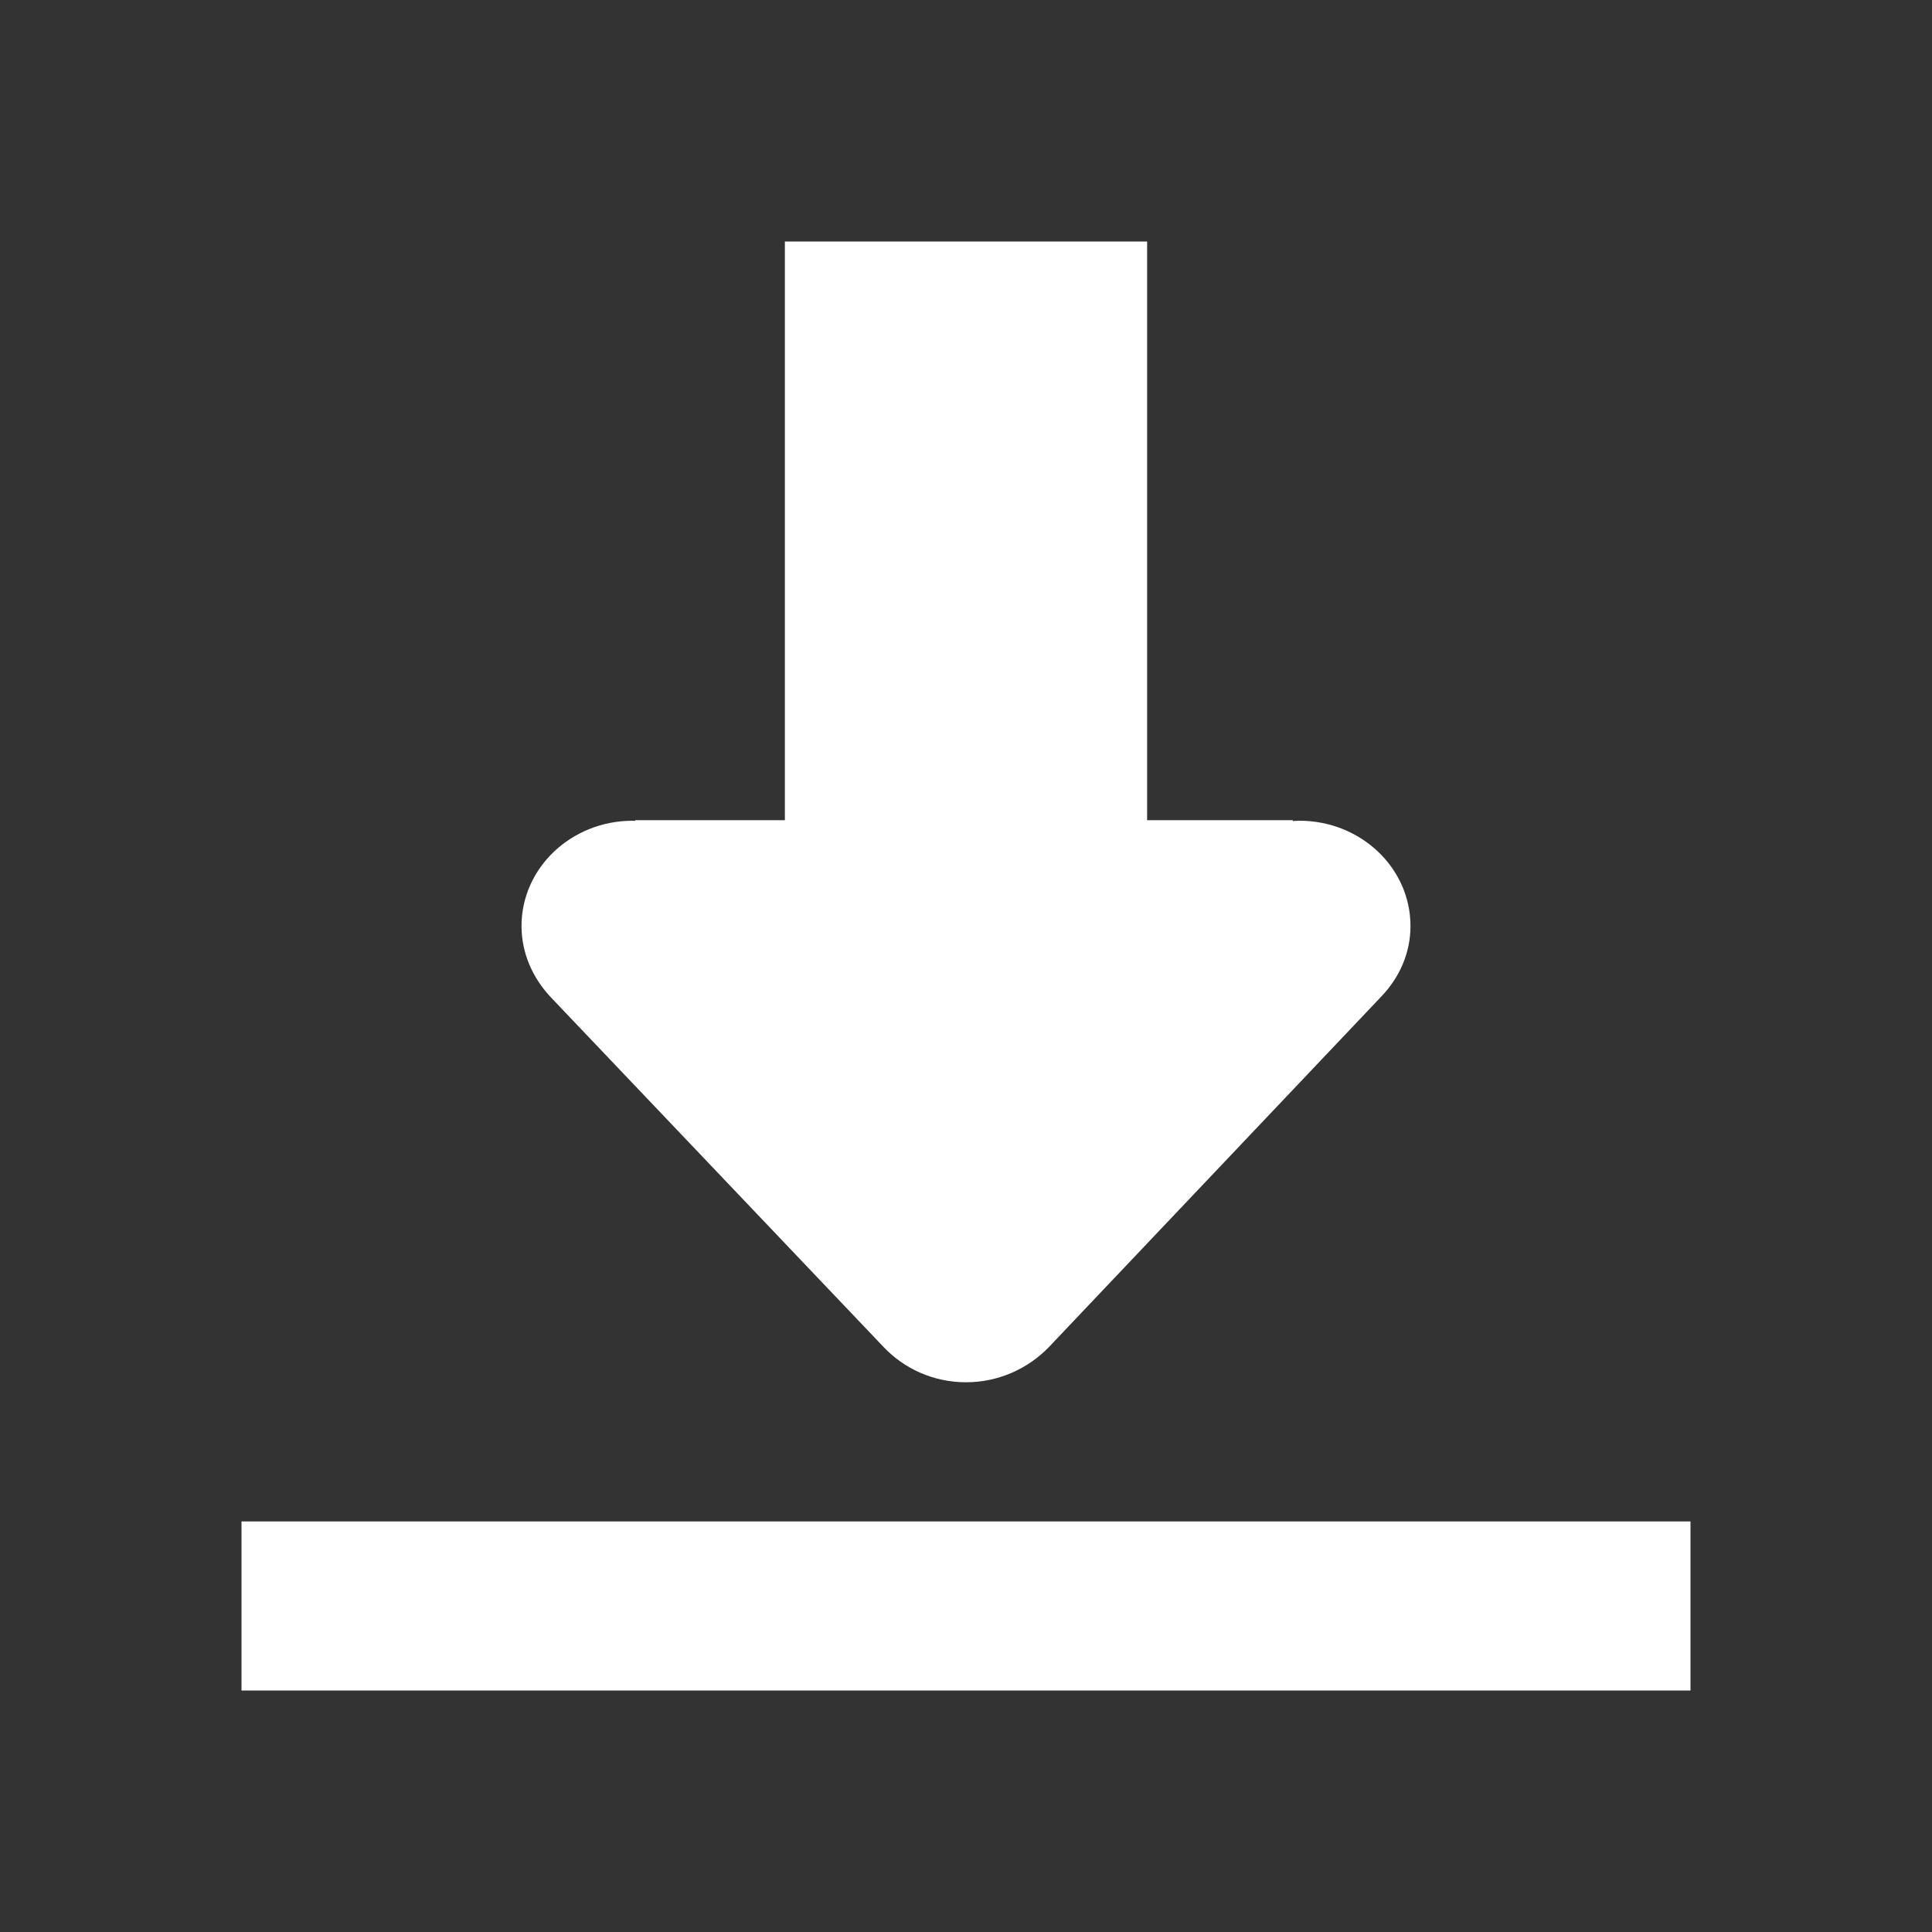 <?xml version="1.0" standalone="no"?><!DOCTYPE svg PUBLIC "-//W3C//DTD SVG 1.1//EN" "http://www.w3.org/Graphics/SVG/1.1/DTD/svg11.dtd"><svg t="1524815987685" class="icon" style="" viewBox="0 0 1024 1024" version="1.1" xmlns="http://www.w3.org/2000/svg" p-id="2320" xmlns:xlink="http://www.w3.org/1999/xlink" width="200" height="200"><rect x="0" y="0" width="1024" height="1024" fill="#333333" stroke="none"/><defs><style type="text/css"></style></defs><path d="M128 806.4l768 0 0 89.6-768 0 0-89.6ZM732.288 528l-176.499 186.138c-10.95 11.206-26.413 18.49-43.789 18.49s-32.832-7.283-43.603-18.605L291.526 528.134c-9.229-10.022-15.11-22.97-15.11-37.325 0-30.816 26.381-55.802 58.899-55.802 0.454 0 0.896 0.058 1.344 0.07l0-0.352 116.435 0L453.094 297.939c0-30.835 26.387-55.821 58.899-55.821 32.531 0 58.906 24.979 58.906 55.821l0 136.787 114.285 0 0 0.448c1.165-0.064 2.31-0.179 3.501-0.179 32.525 0 58.899 24.992 58.899 55.814C747.59 505.165 741.702 518.106 732.288 528zM416 128l192 0 0 324.8-192 0 0-324.8Z" p-id="2321" fill="#FFFFFF"></path></svg>